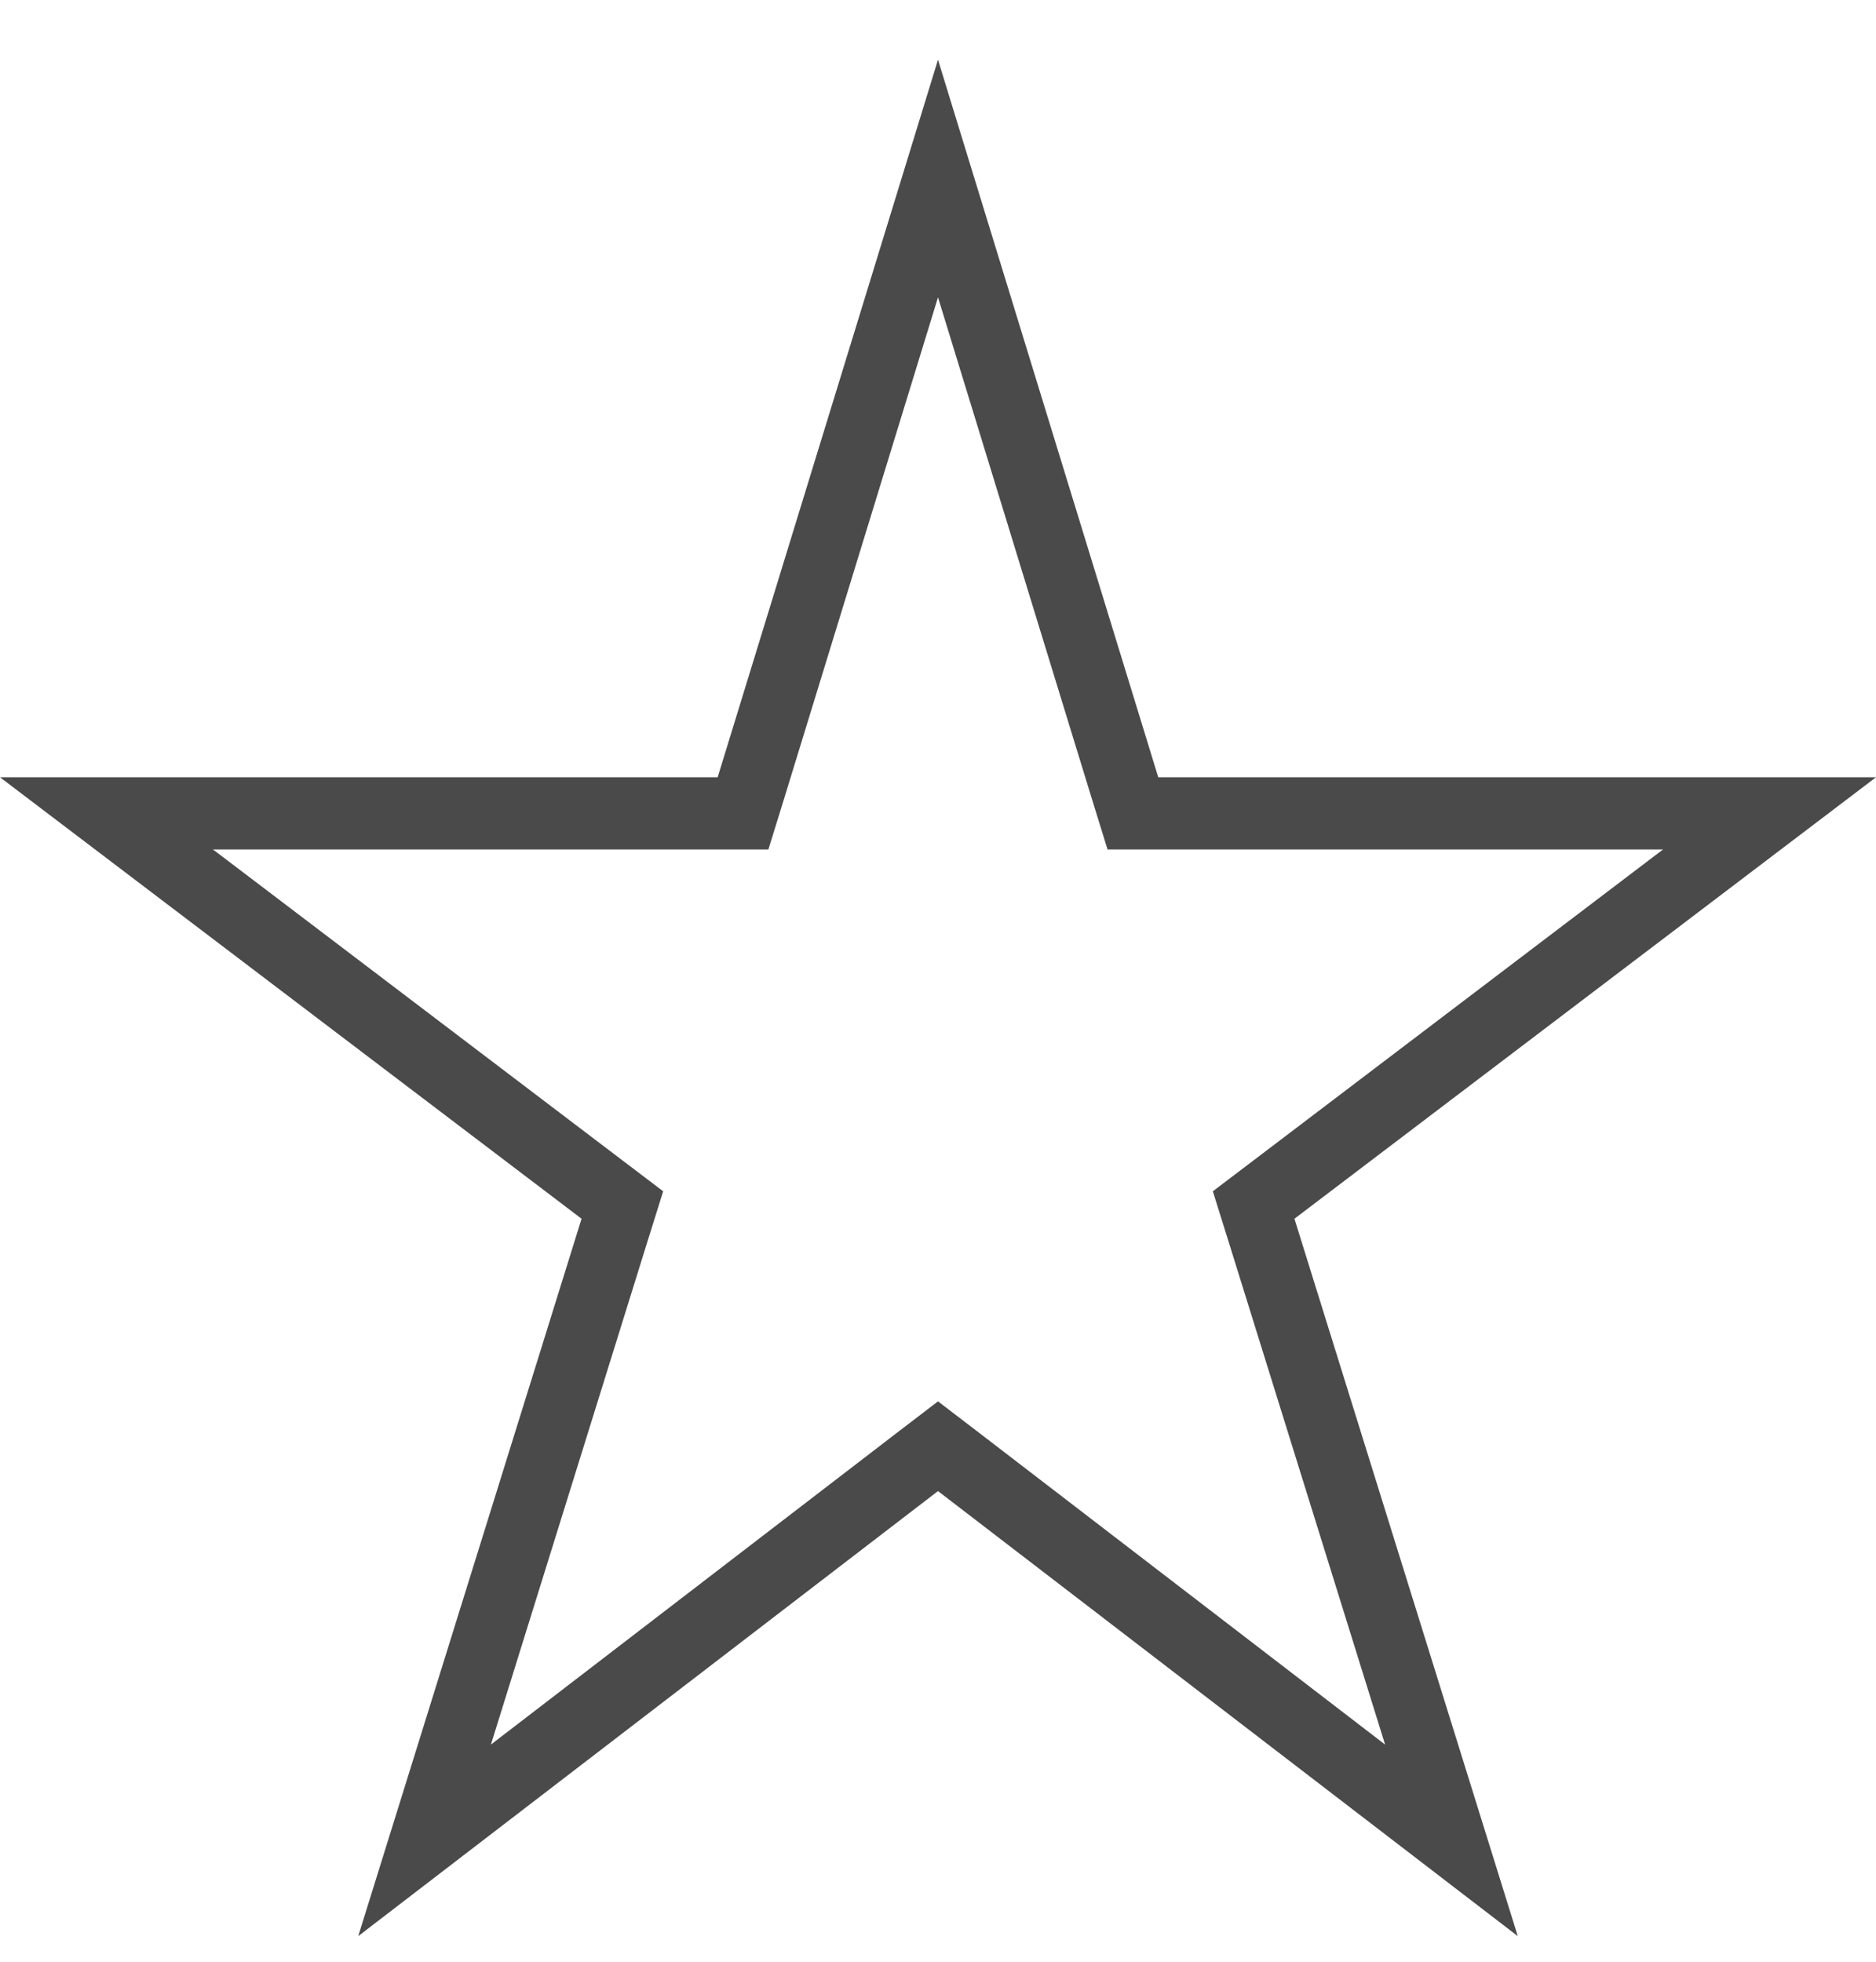 <?xml version="1.0" encoding="UTF-8" standalone="no"?>
<svg width="22px" height="23px" viewBox="0 0 22 23" version="1.1" xmlns="http://www.w3.org/2000/svg" xmlns:xlink="http://www.w3.org/1999/xlink" xmlns:sketch="http://www.bohemiancoding.com/sketch/ns">
    <!-- Generator: Sketch 3.1 (8751) - http://www.bohemiancoding.com/sketch -->
    <title>Star</title>
    <desc>Created with Sketch.</desc>
    <defs></defs>
    <g id="Page-1" stroke="none" stroke-width="1" fill="none" fill-rule="evenodd" sketch:type="MSPage">
        <g id="Artboard-5" sketch:type="MSArtboardGroup" transform="translate(-520, -167)" fill="#4A4A4A">
            <path d="M531,167.7 L528.416,176.113 L520,176.113 L526.82,181.289 L524.201,189.7 L531,184.482 L537.799,189.7 L535.18,181.289 L542,176.113 L533.583,176.113 L531,167.7 Z M527.595,181.549 L527.777,180.967 L527.301,180.606 L522.497,176.959 L528.416,176.959 L529.011,176.959 L529.193,176.371 L531,170.486 L532.806,176.371 L532.988,176.959 L533.583,176.959 L539.503,176.959 L534.699,180.606 L534.223,180.967 L534.405,181.549 L536.243,187.454 L531.485,183.801 L531,183.43 L530.515,183.801 L525.757,187.454 L527.595,181.549 Z" id="Star" sketch:type="MSShapeGroup"></path>
        </g>
    </g>
</svg>